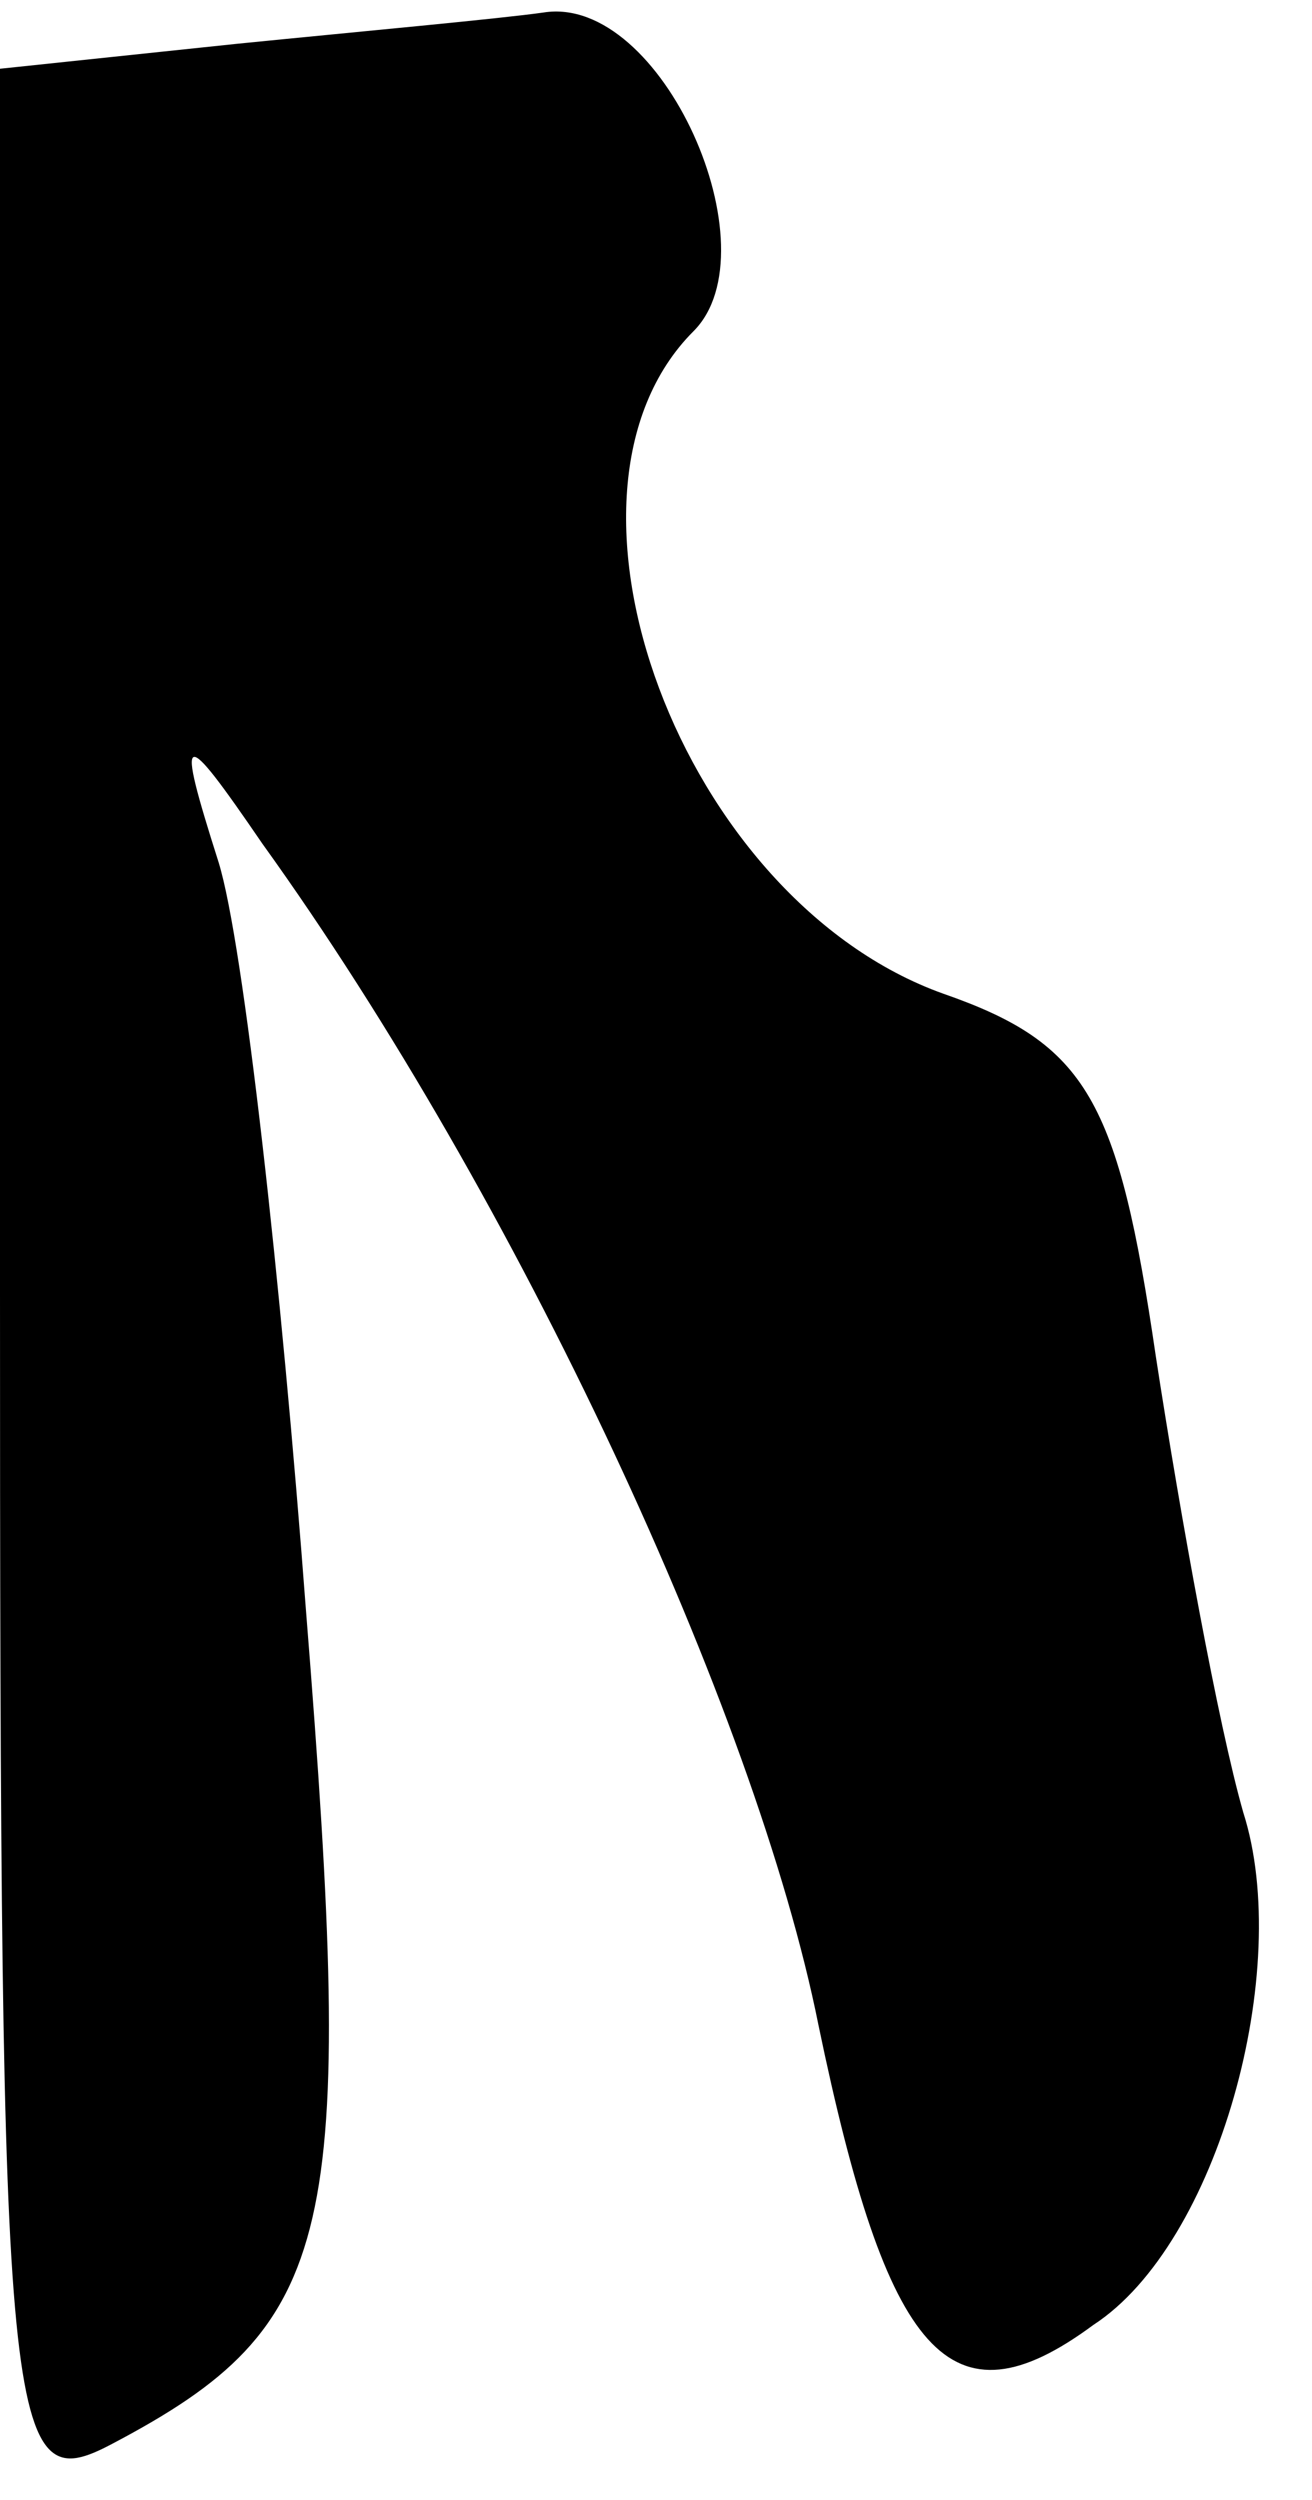 <?xml version="1.0" standalone="no"?>
<!DOCTYPE svg PUBLIC "-//W3C//DTD SVG 20010904//EN"
 "http://www.w3.org/TR/2001/REC-SVG-20010904/DTD/svg10.dtd">
<svg version="1.0" xmlns="http://www.w3.org/2000/svg"
 width="21pt" height="40pt" viewBox="0 0 21 40"
 preserveAspectRatio="xMidYMid meet">
<g transform="translate(0,40) scale(0.1,-0.1)"
fill="#000000" stroke="none">
<path fill="#000000" stroke="none" d="M38 393 l-38 -4 0 -195 c0 -186 1 -194
18 -185 36 19 39 33 31 133 -4 53 -10 107 -14 120 -7 22 -6 22 7 3 41 -57 79
-139 89 -189 11 -53 21 -65 44 -48 20 13 32 57 24 82 -4 14 -10 47 -14 73 -6
41 -11 50 -34 58 -42 15 -66 80 -40 106 13 13 -5 54 -24 51 -7 -1 -29 -3 -49
-5z"/>
</g>
</svg>
